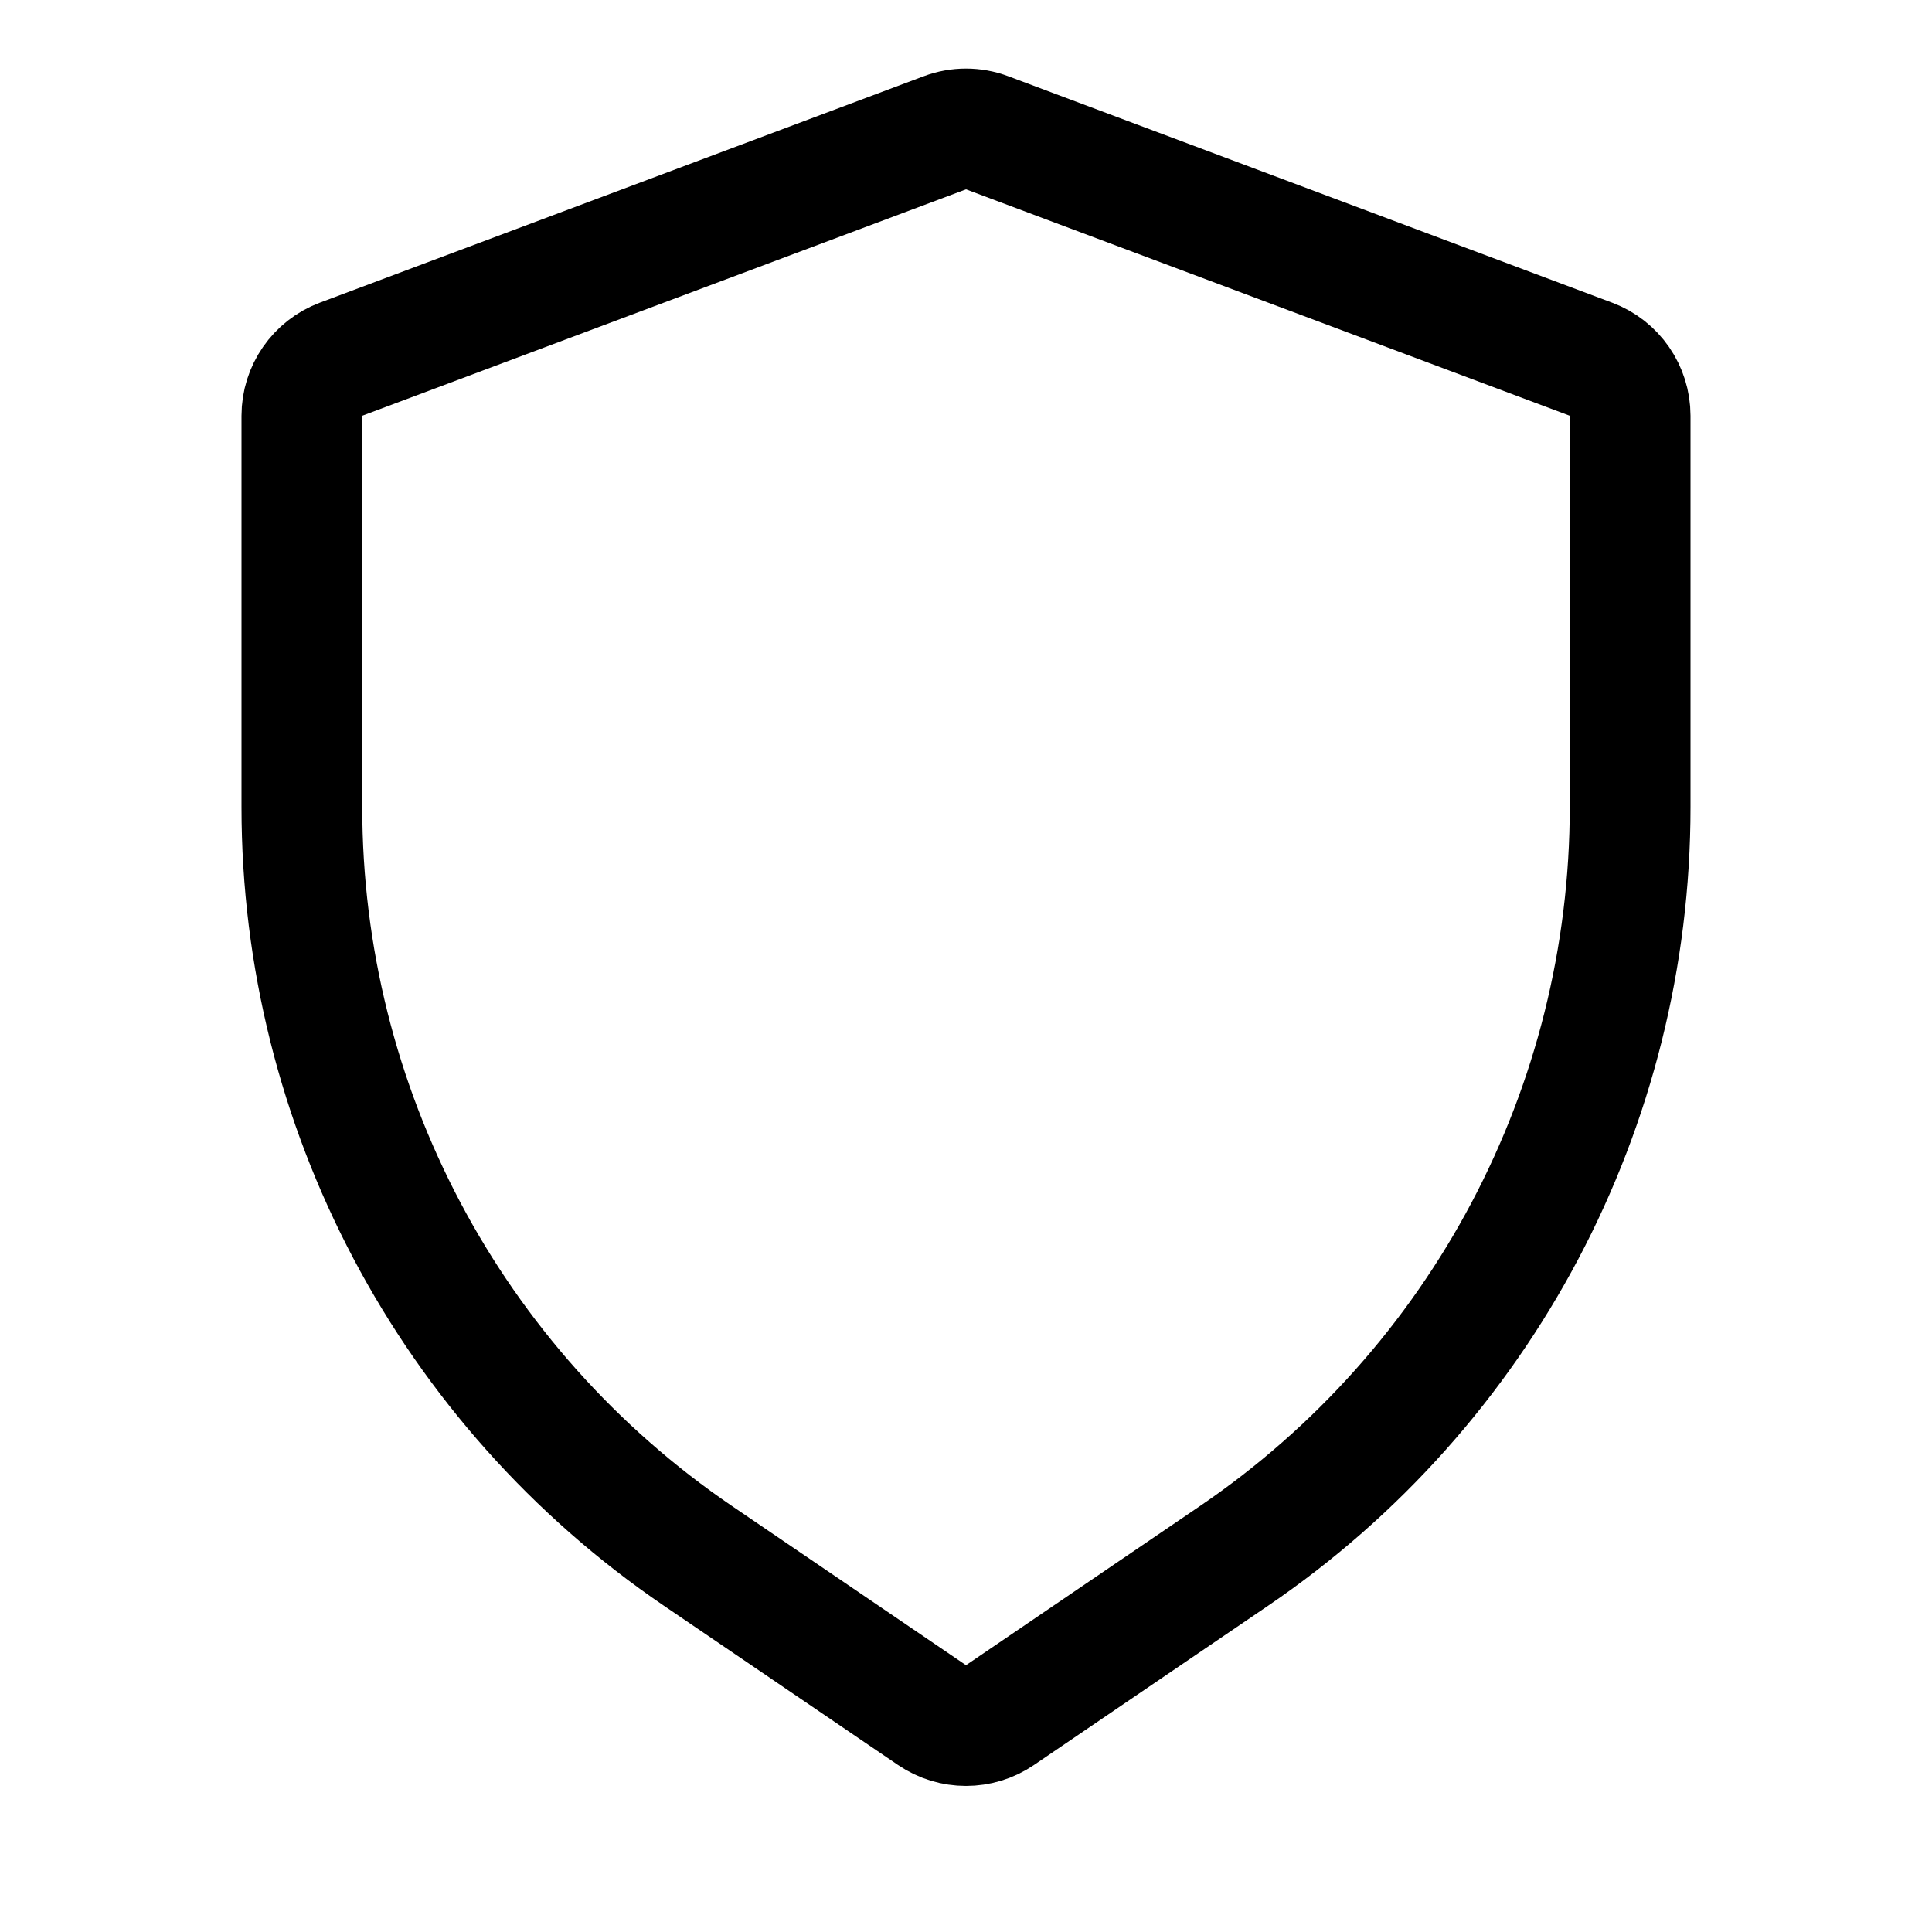 <svg width="16" height="16" viewBox="0 0 16 16" fill="none" xmlns="http://www.w3.org/2000/svg">
  <path
    d="M13.176 2.975C13.371 3.048 13.5 3.235 13.5 3.443V6.684C13.5 9.167 12.272 11.488 10.22 12.885L8.281 14.204C8.112 14.319 7.888 14.319 7.719 14.204L5.78 12.885C3.728 11.488 2.5 9.167 2.5 6.684V3.443C2.5 3.235 2.629 3.048 2.824 2.975L7.824 1.1C7.938 1.057 8.062 1.057 8.176 1.1L13.176 2.975Z"
    stroke="currentColor"/>
</svg>
